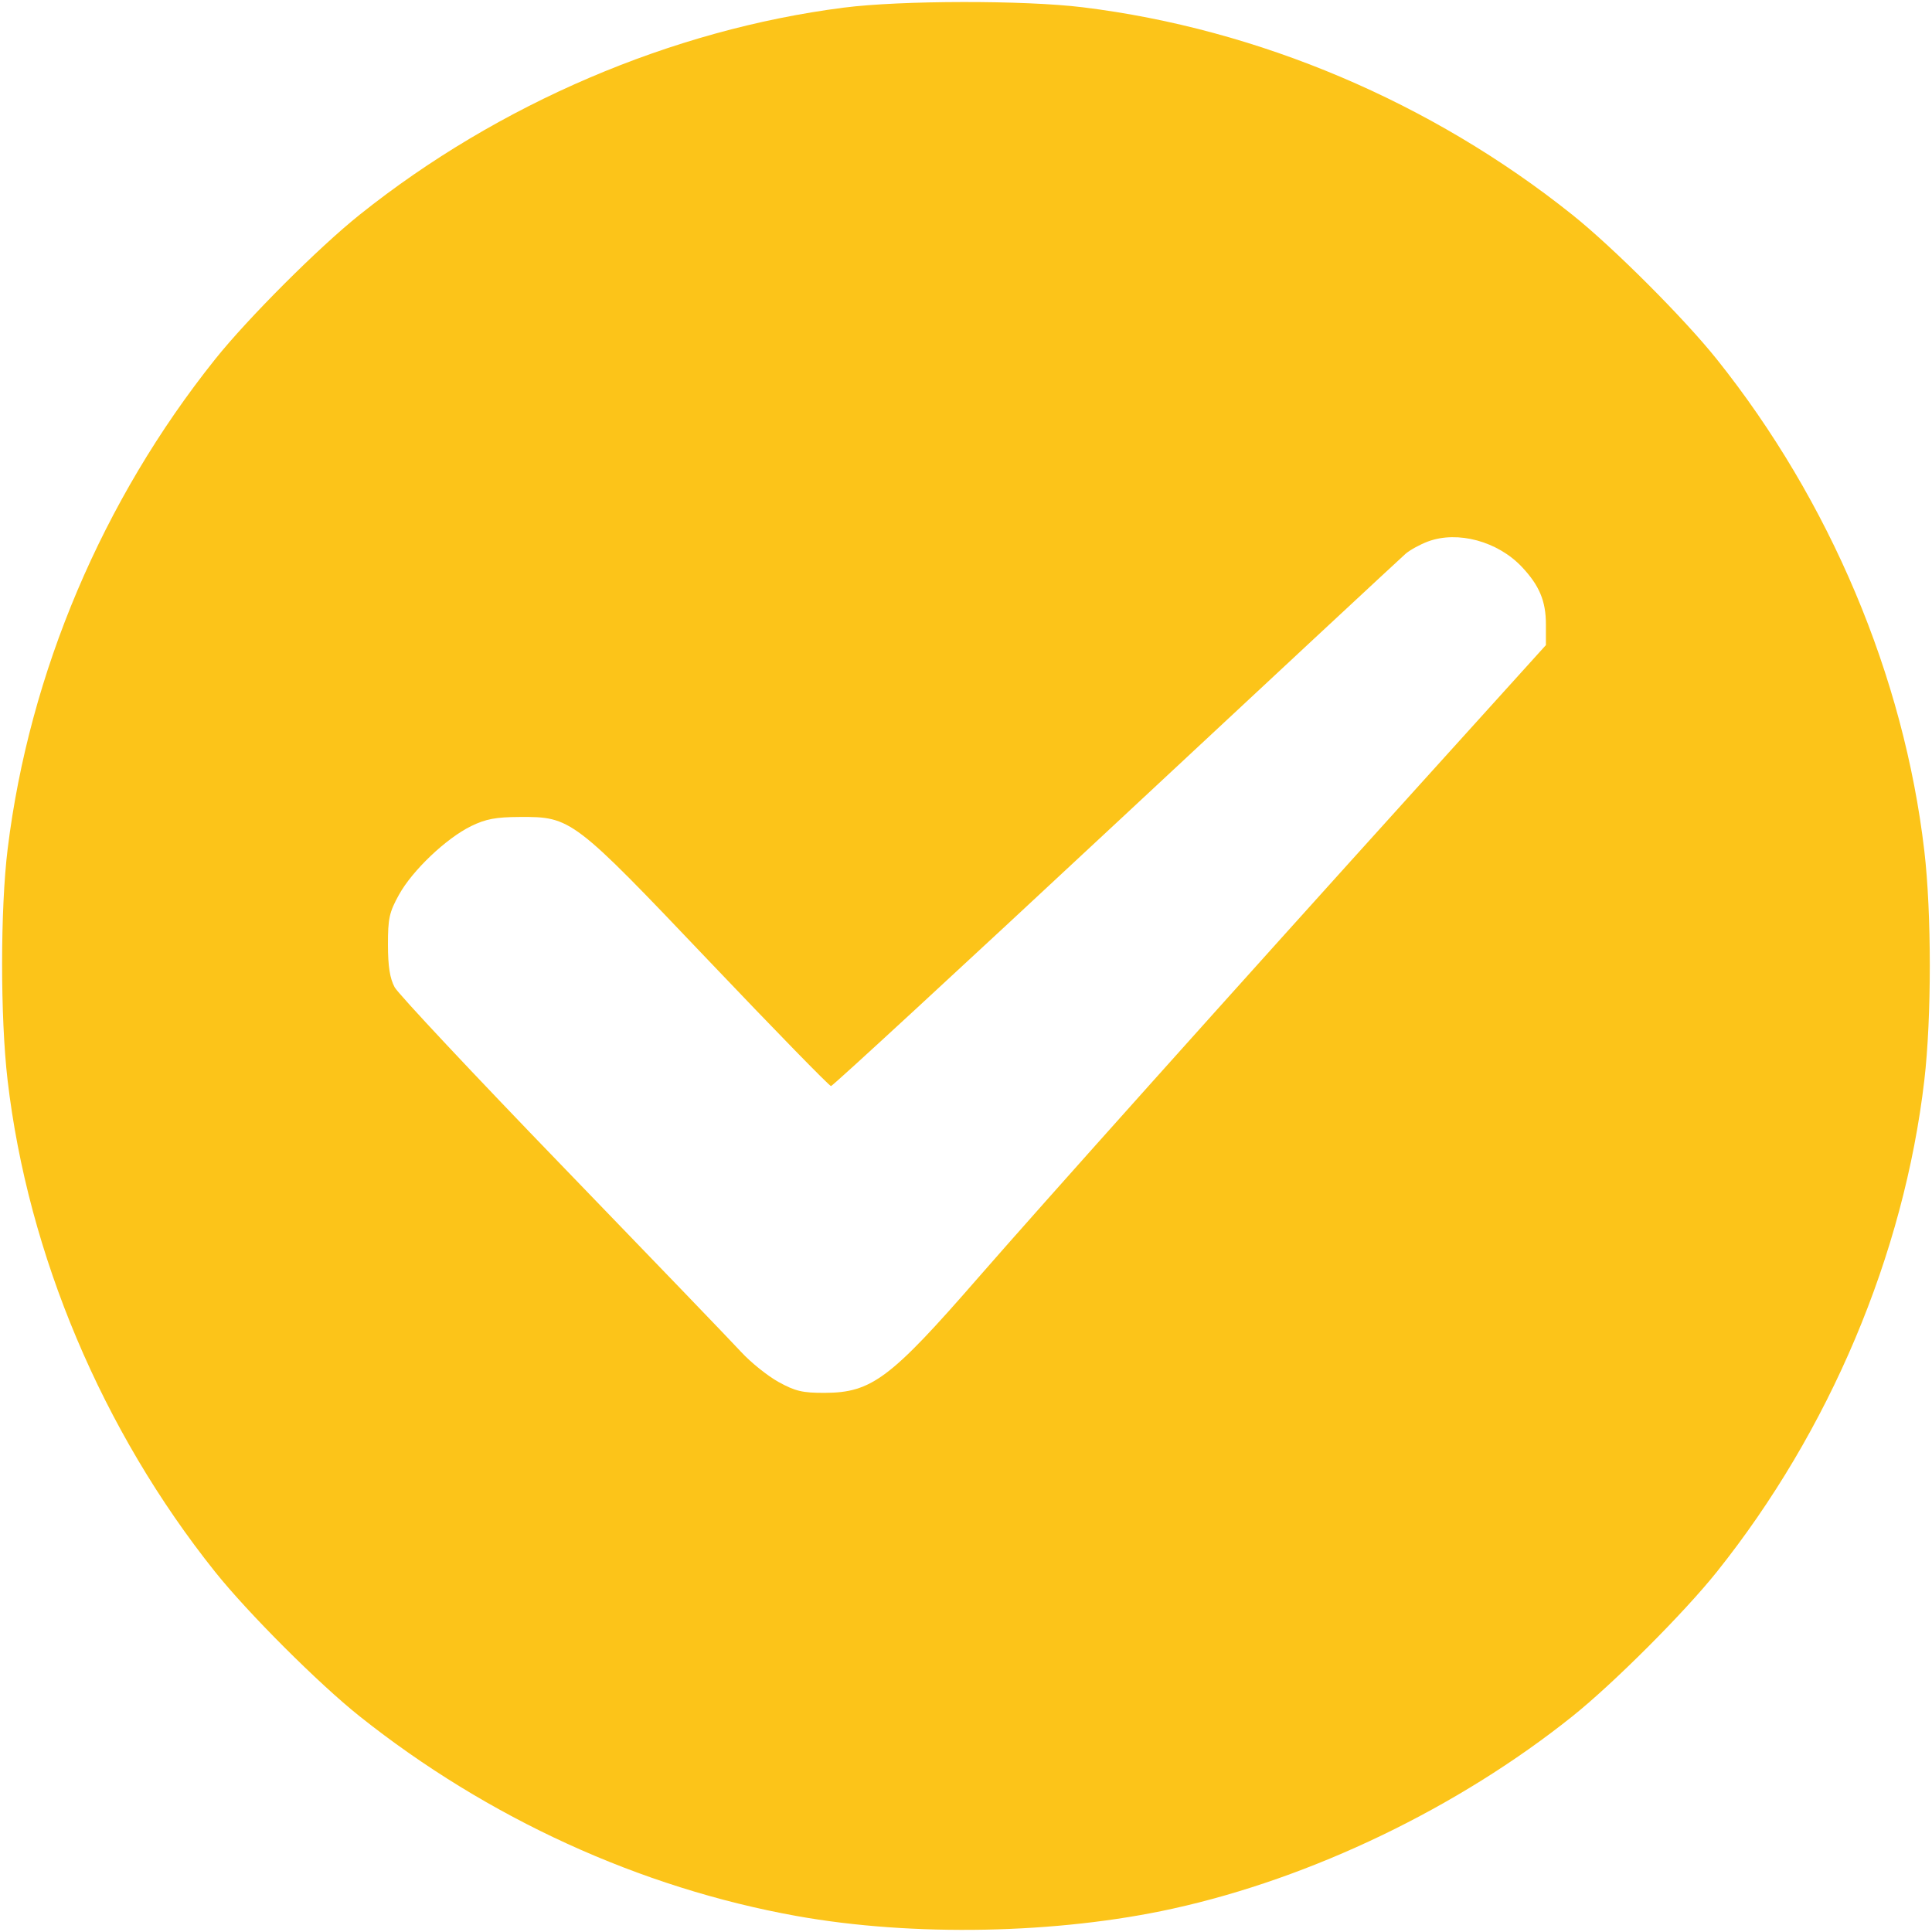 <svg version="1.1" xmlns="http://www.w3.org/2000/svg" xmlns:xlink="http://www.w3.org/1999/xlink" width="513" height="513" viewBox="0,0,256,256"><g fill="none" fill-rule="evenodd" stroke="none" stroke-width="1" stroke-linecap="butt" stroke-linejoin="miter" stroke-miterlimit="10" stroke-dasharray="" stroke-dashoffset="0" font-family="none" font-weight="none" font-size="none" text-anchor="none" style="mix-blend-mode: normal"><g transform="translate(-0.248,-0.3) scale(0.499,0.499)"><path d="" fill="#94d82d"></path><path d="M224.564,2.625c-45.694,5.852 -91.682,25.524 -128.564,54.995c-10.902,8.711 -29.669,27.478 -38.38,38.38c-29.921,37.445 -49.33,83.241 -55.084,129.97c-1.965,15.95 -1.975,44.786 -0.024,61.471c5.419,46.326 25.147,93.064 55.108,130.559c8.753,10.954 27.53,29.718 38.38,38.353c34.016,27.071 74.445,45.551 116,53.021c30.862,5.548 69.33,4.798 99.934,-1.948c36.979,-8.151 75.714,-26.793 106.066,-51.046c10.902,-8.711 29.669,-27.478 38.38,-38.38c29.961,-37.495 49.689,-84.233 55.108,-130.559c1.936,-16.552 1.936,-44.33 0,-60.882c-5.432,-46.433 -25.078,-92.977 -55.108,-130.559c-8.711,-10.902 -27.478,-29.669 -38.38,-38.38c-37.411,-29.893 -83.284,-49.336 -129.97,-55.084c-15.469,-1.905 -48.256,-1.859 -63.466,0.089M379.684,144.389c-2.099,0.782 -4.776,2.251 -5.948,3.266c-1.173,1.015 -35.8,33.232 -76.949,71.595c-41.15,38.363 -75.179,69.75 -75.621,69.75c-0.441,0 -14.947,-14.868 -32.234,-33.04c-36.263,-38.118 -36.75,-38.488 -50.432,-38.42c-6.338,0.031 -9.013,0.533 -12.876,2.419c-6.63,3.236 -15.592,11.749 -19.172,18.212c-2.585,4.666 -2.95,6.324 -2.938,13.329c0.01,5.726 0.515,8.925 1.778,11.255c0.971,1.791 21.013,23.166 44.538,47.5c23.526,24.335 44.877,46.53 47.448,49.323c2.57,2.793 7.047,6.39 9.948,7.993c4.436,2.452 6.386,2.912 12.274,2.891c12.432,-0.045 17.43,-3.791 40.642,-30.458c16.242,-18.661 68.144,-76.616 117.587,-131.302l33.271,-36.799v-5.501c0,-6.176 -1.725,-10.307 -6.362,-15.24c-6.412,-6.819 -17.063,-9.71 -24.954,-6.773" fill="#fcc419"></path></g></g></svg>